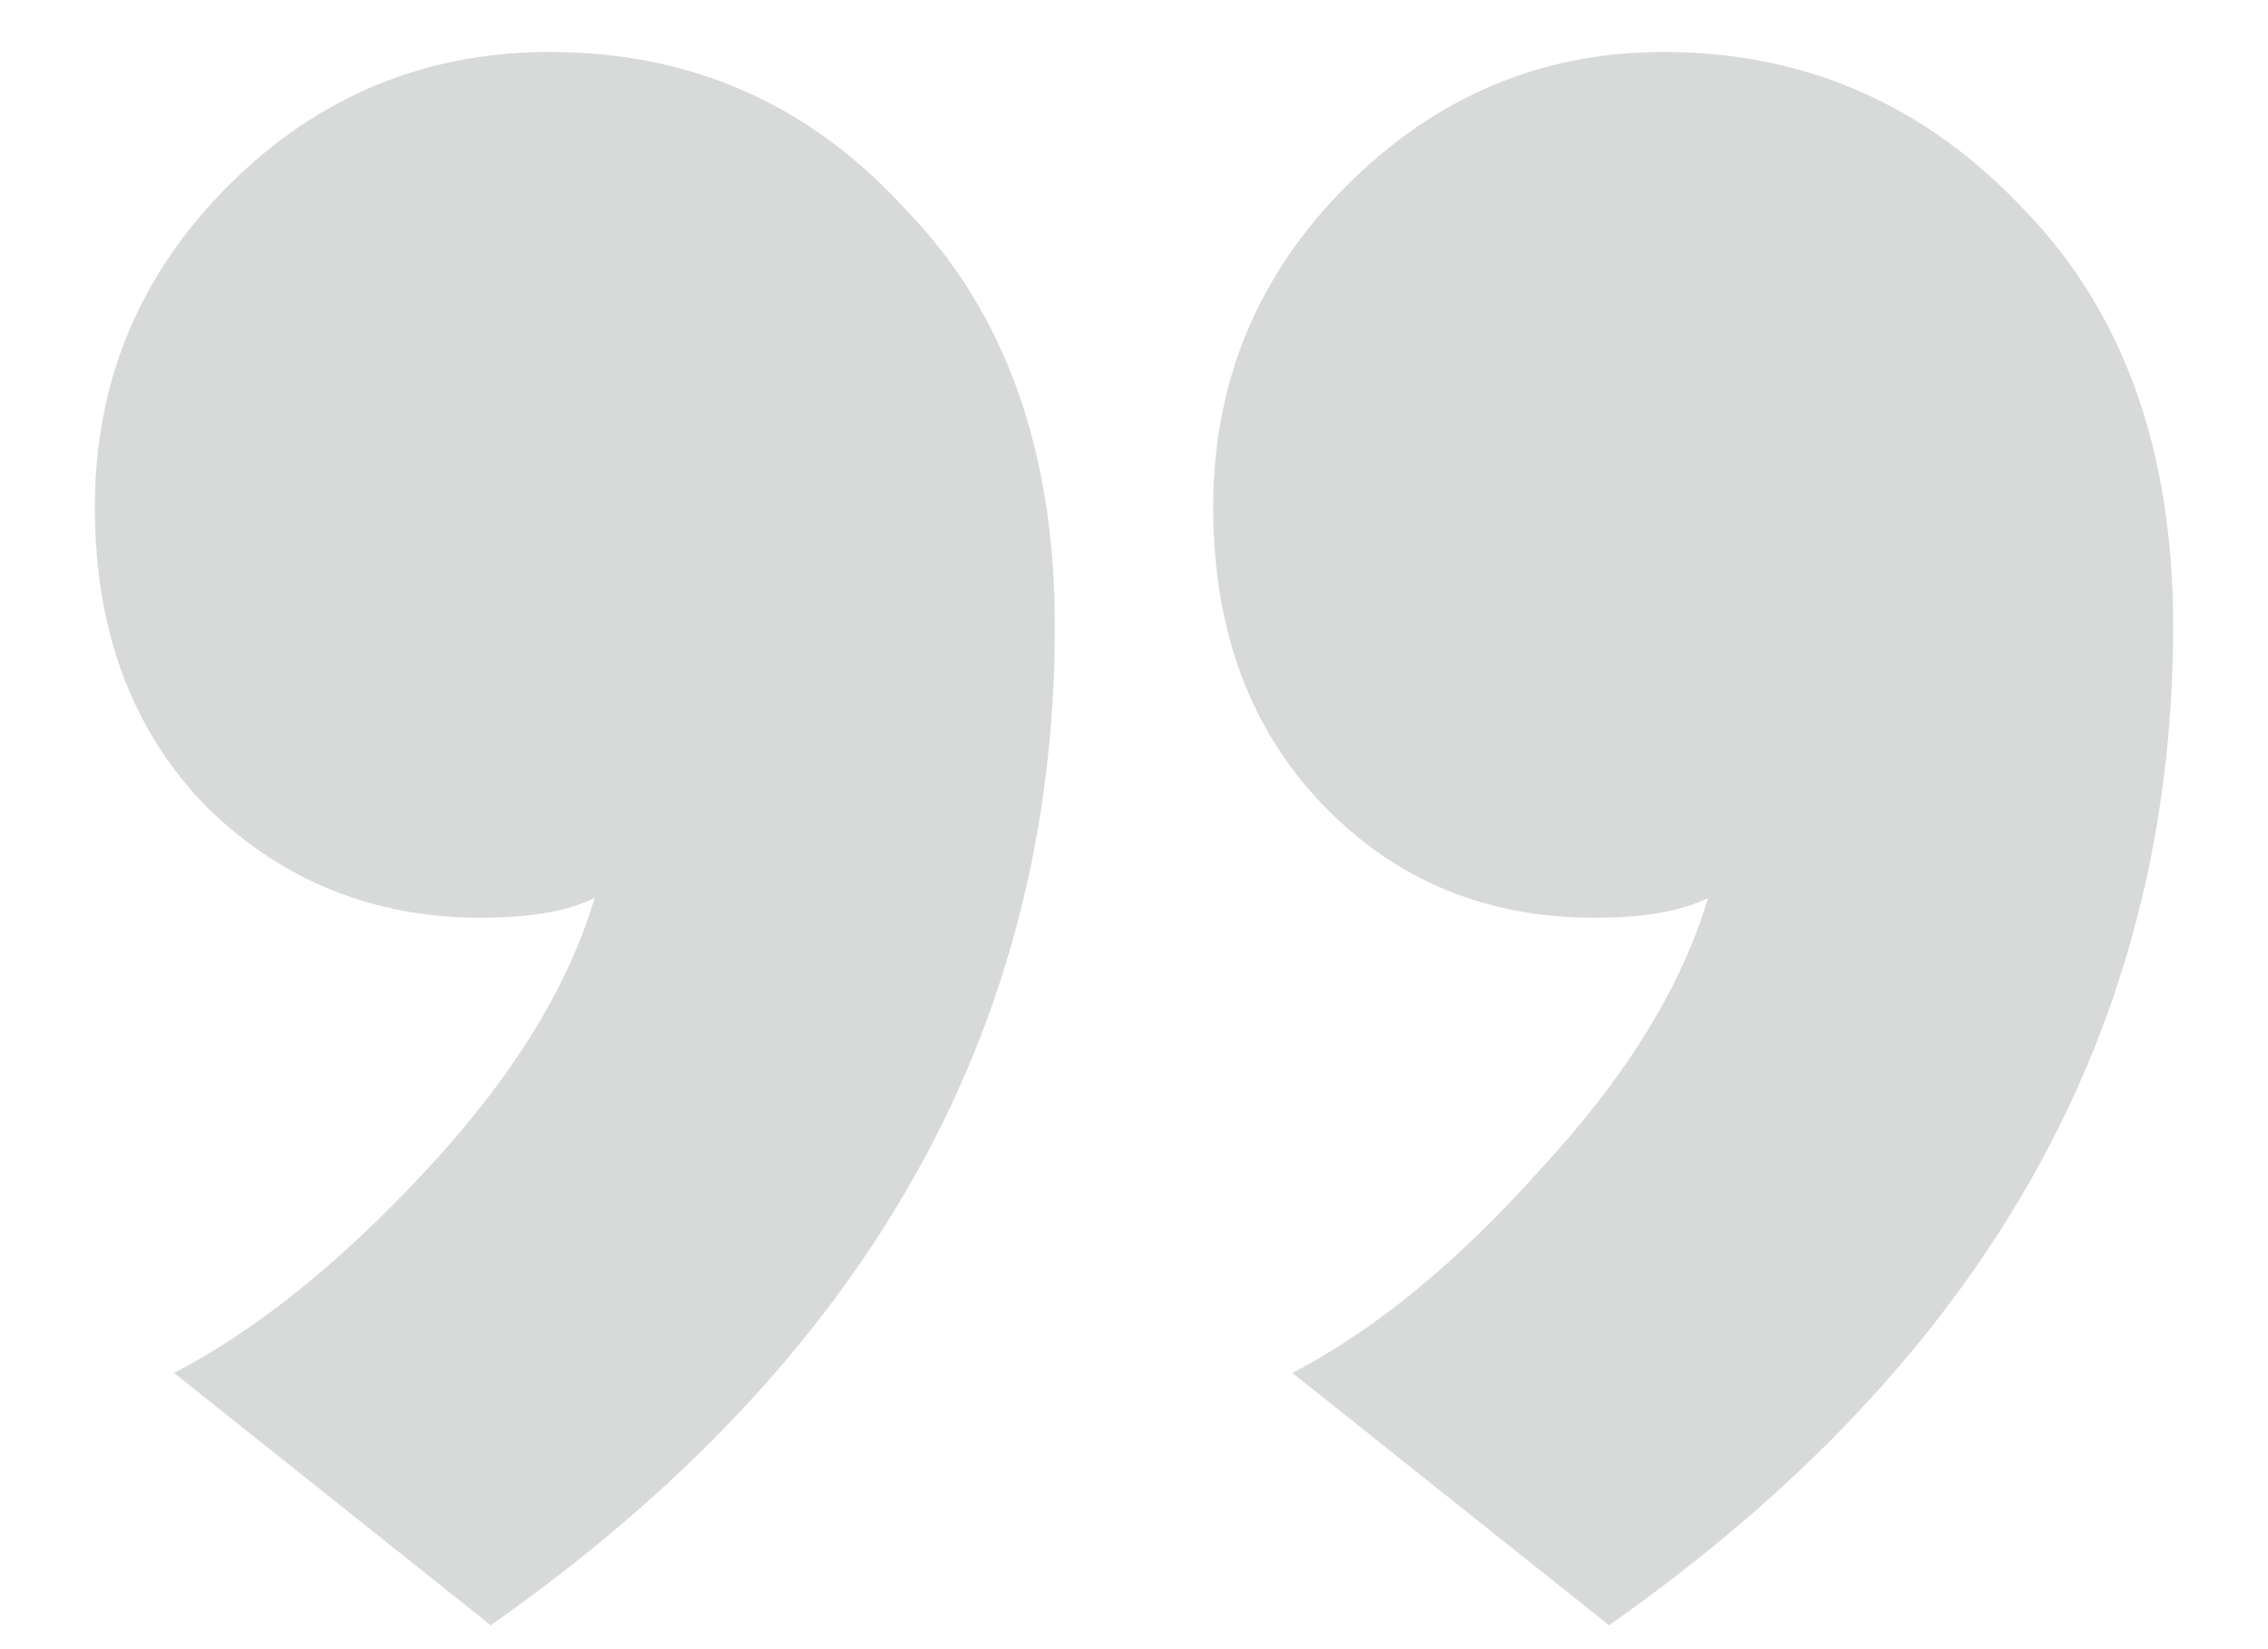 <svg width="22" height="16" viewBox="0 0 22 16" fill="none" xmlns="http://www.w3.org/2000/svg">
<path d="M21.08 6.072C21.08 9.976 19.256 13.208 15.608 15.768L12.536 13.32C13.336 12.904 14.136 12.248 14.936 11.352C15.768 10.456 16.312 9.576 16.568 8.712C16.312 8.84 15.944 8.904 15.464 8.904C14.408 8.904 13.528 8.536 12.824 7.8C12.12 7.064 11.768 6.104 11.768 4.92C11.768 3.704 12.2 2.664 13.064 1.8C13.928 0.936 14.952 0.504 16.136 0.504C17.512 0.504 18.68 1.016 19.64 2.04C20.6 3.032 21.08 4.376 21.08 6.072ZM10.232 6.072C10.232 9.976 8.408 13.208 4.76 15.768L1.688 13.32C2.488 12.904 3.304 12.248 4.136 11.352C4.968 10.456 5.512 9.576 5.768 8.712C5.512 8.84 5.144 8.904 4.664 8.904C3.608 8.904 2.712 8.536 1.976 7.8C1.272 7.064 0.92 6.104 0.92 4.92C0.92 3.704 1.352 2.664 2.216 1.8C3.08 0.936 4.12 0.504 5.336 0.504C6.712 0.504 7.864 1.016 8.792 2.04C9.752 3.032 10.232 4.376 10.232 6.072Z" fill="#D8DADA"/>
</svg>
